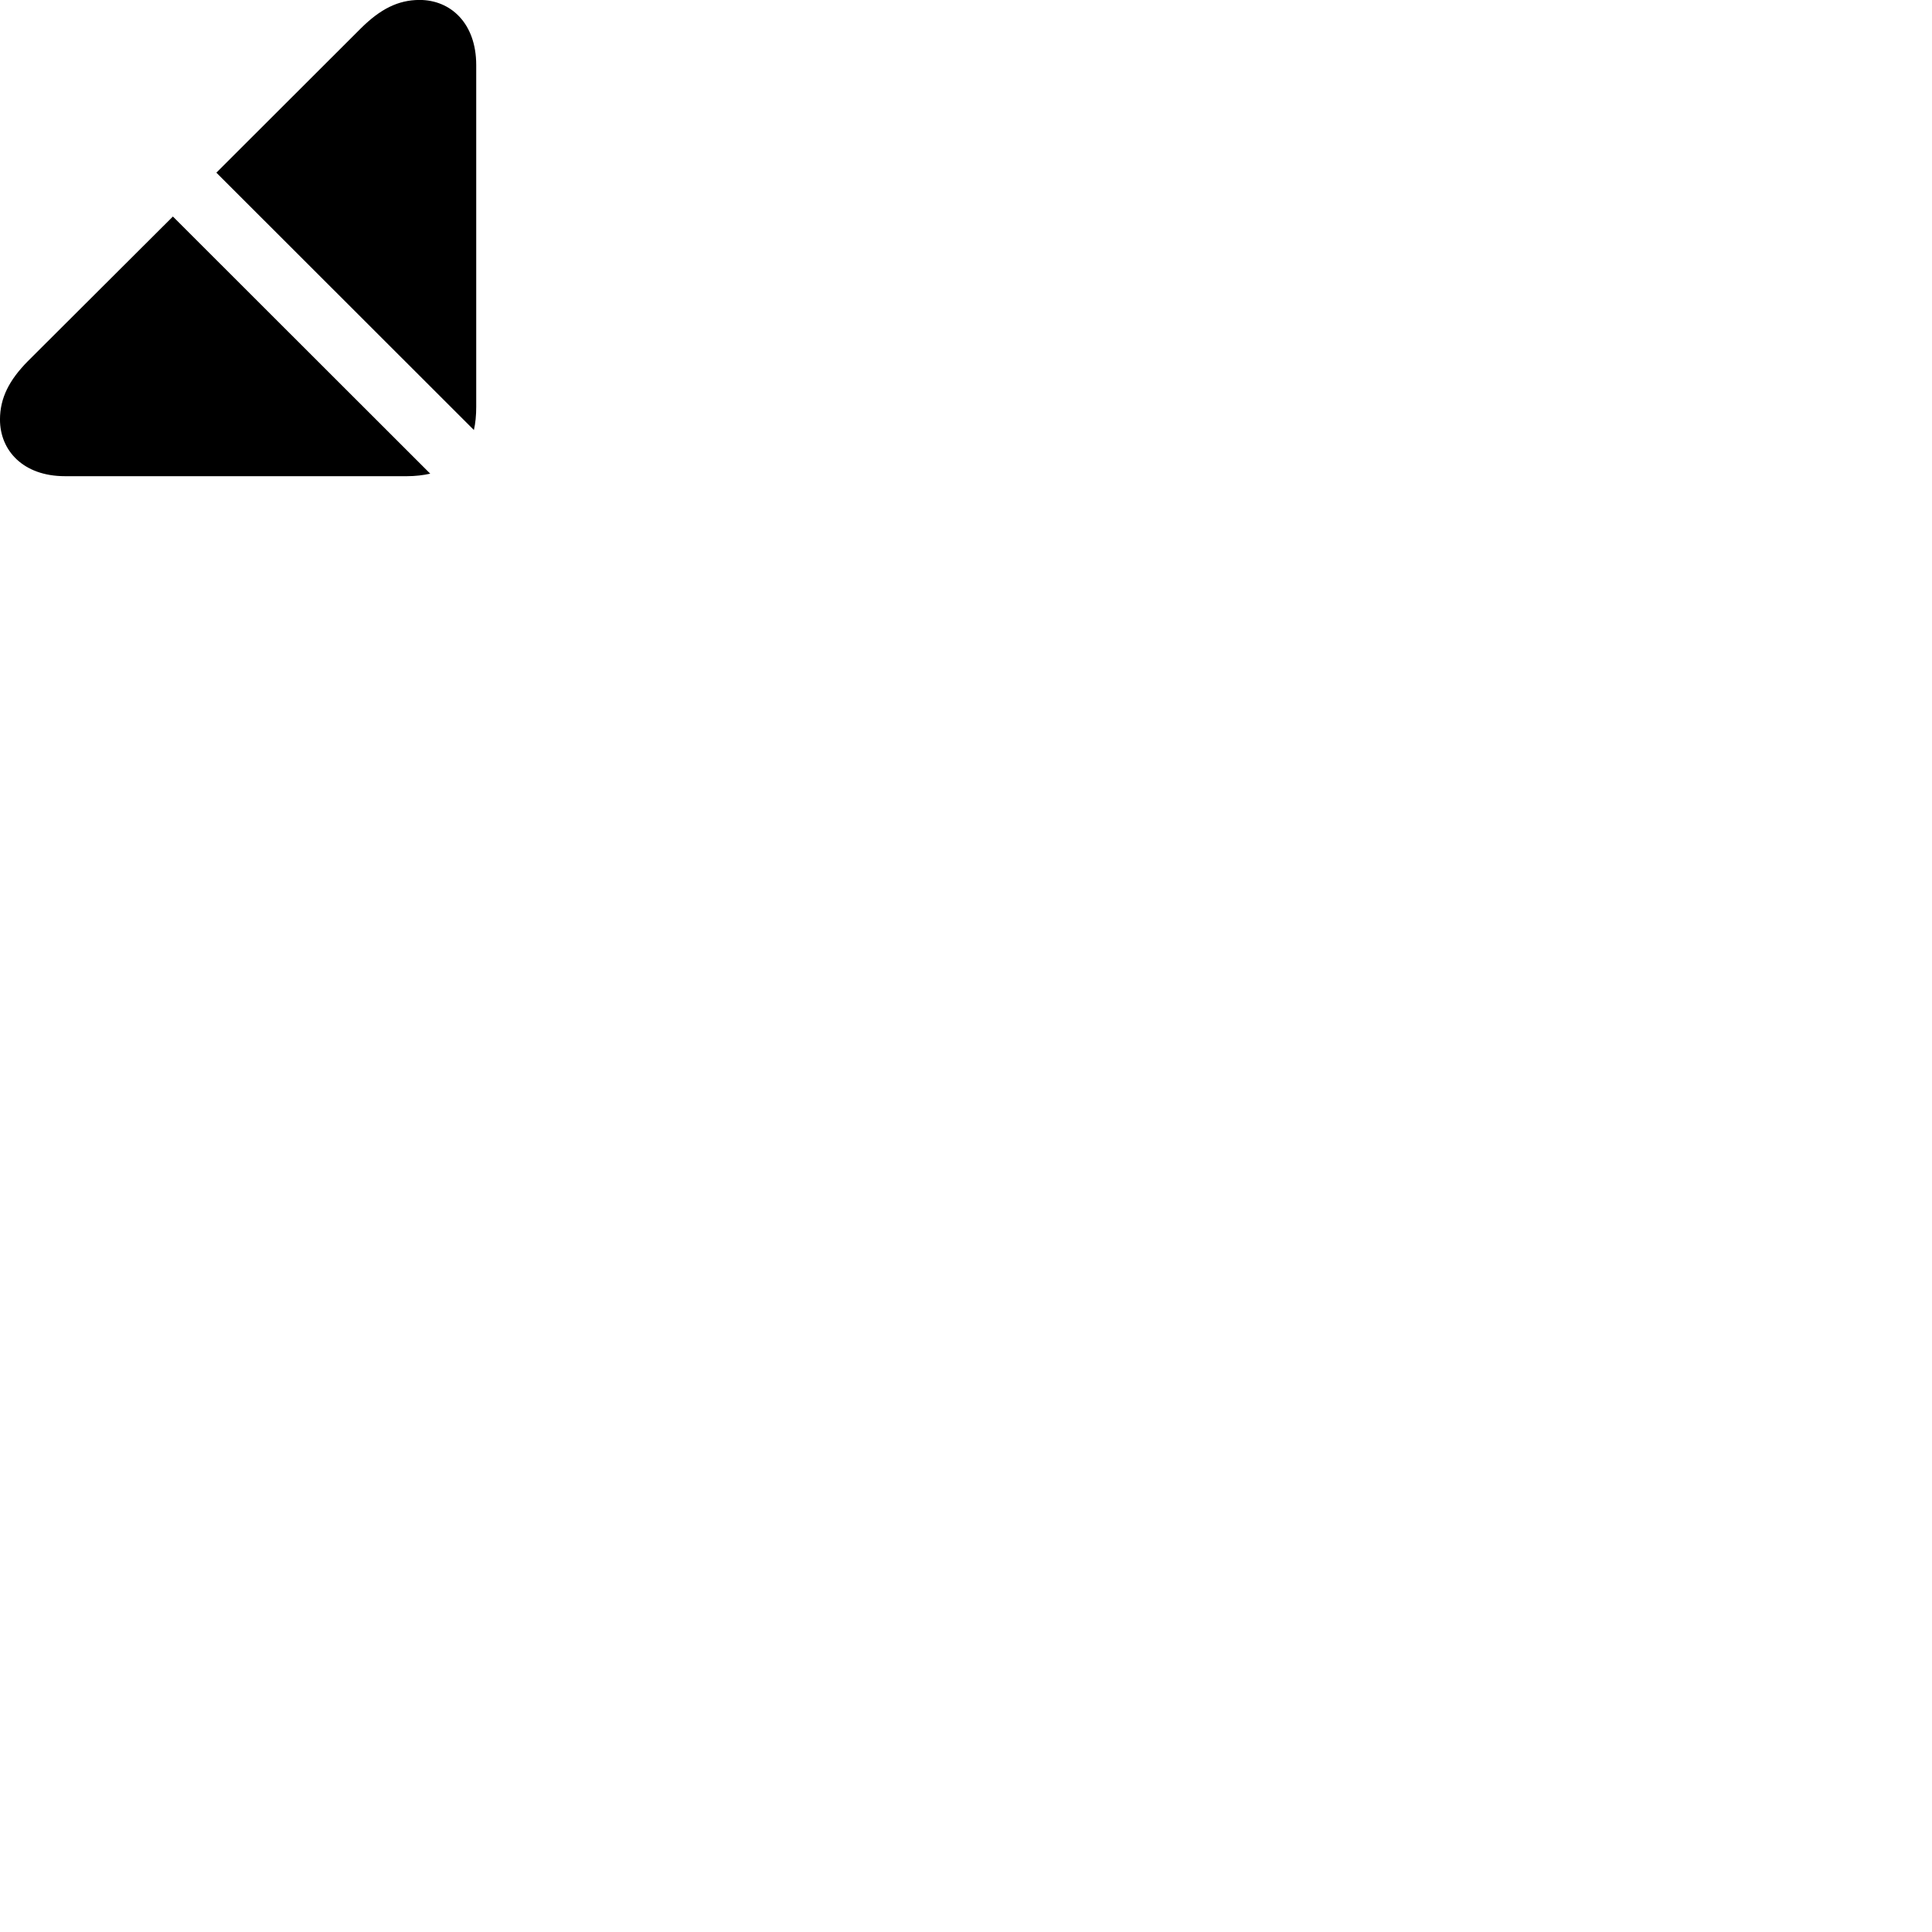 
        <svg xmlns="http://www.w3.org/2000/svg" viewBox="0 0 100 100">
            <path d="M24.529 22.257C24.609 21.907 24.649 21.507 24.649 21.057V3.367C24.649 1.197 23.319 -0.003 21.719 -0.003C20.599 -0.003 19.679 0.477 18.689 1.457L11.199 8.937ZM3.359 24.647H21.069C21.499 24.647 21.909 24.597 22.269 24.517L8.949 11.207L1.449 18.687C0.479 19.667 -0.001 20.597 -0.001 21.717C-0.001 23.317 1.199 24.647 3.359 24.647Z" />
        </svg>
    